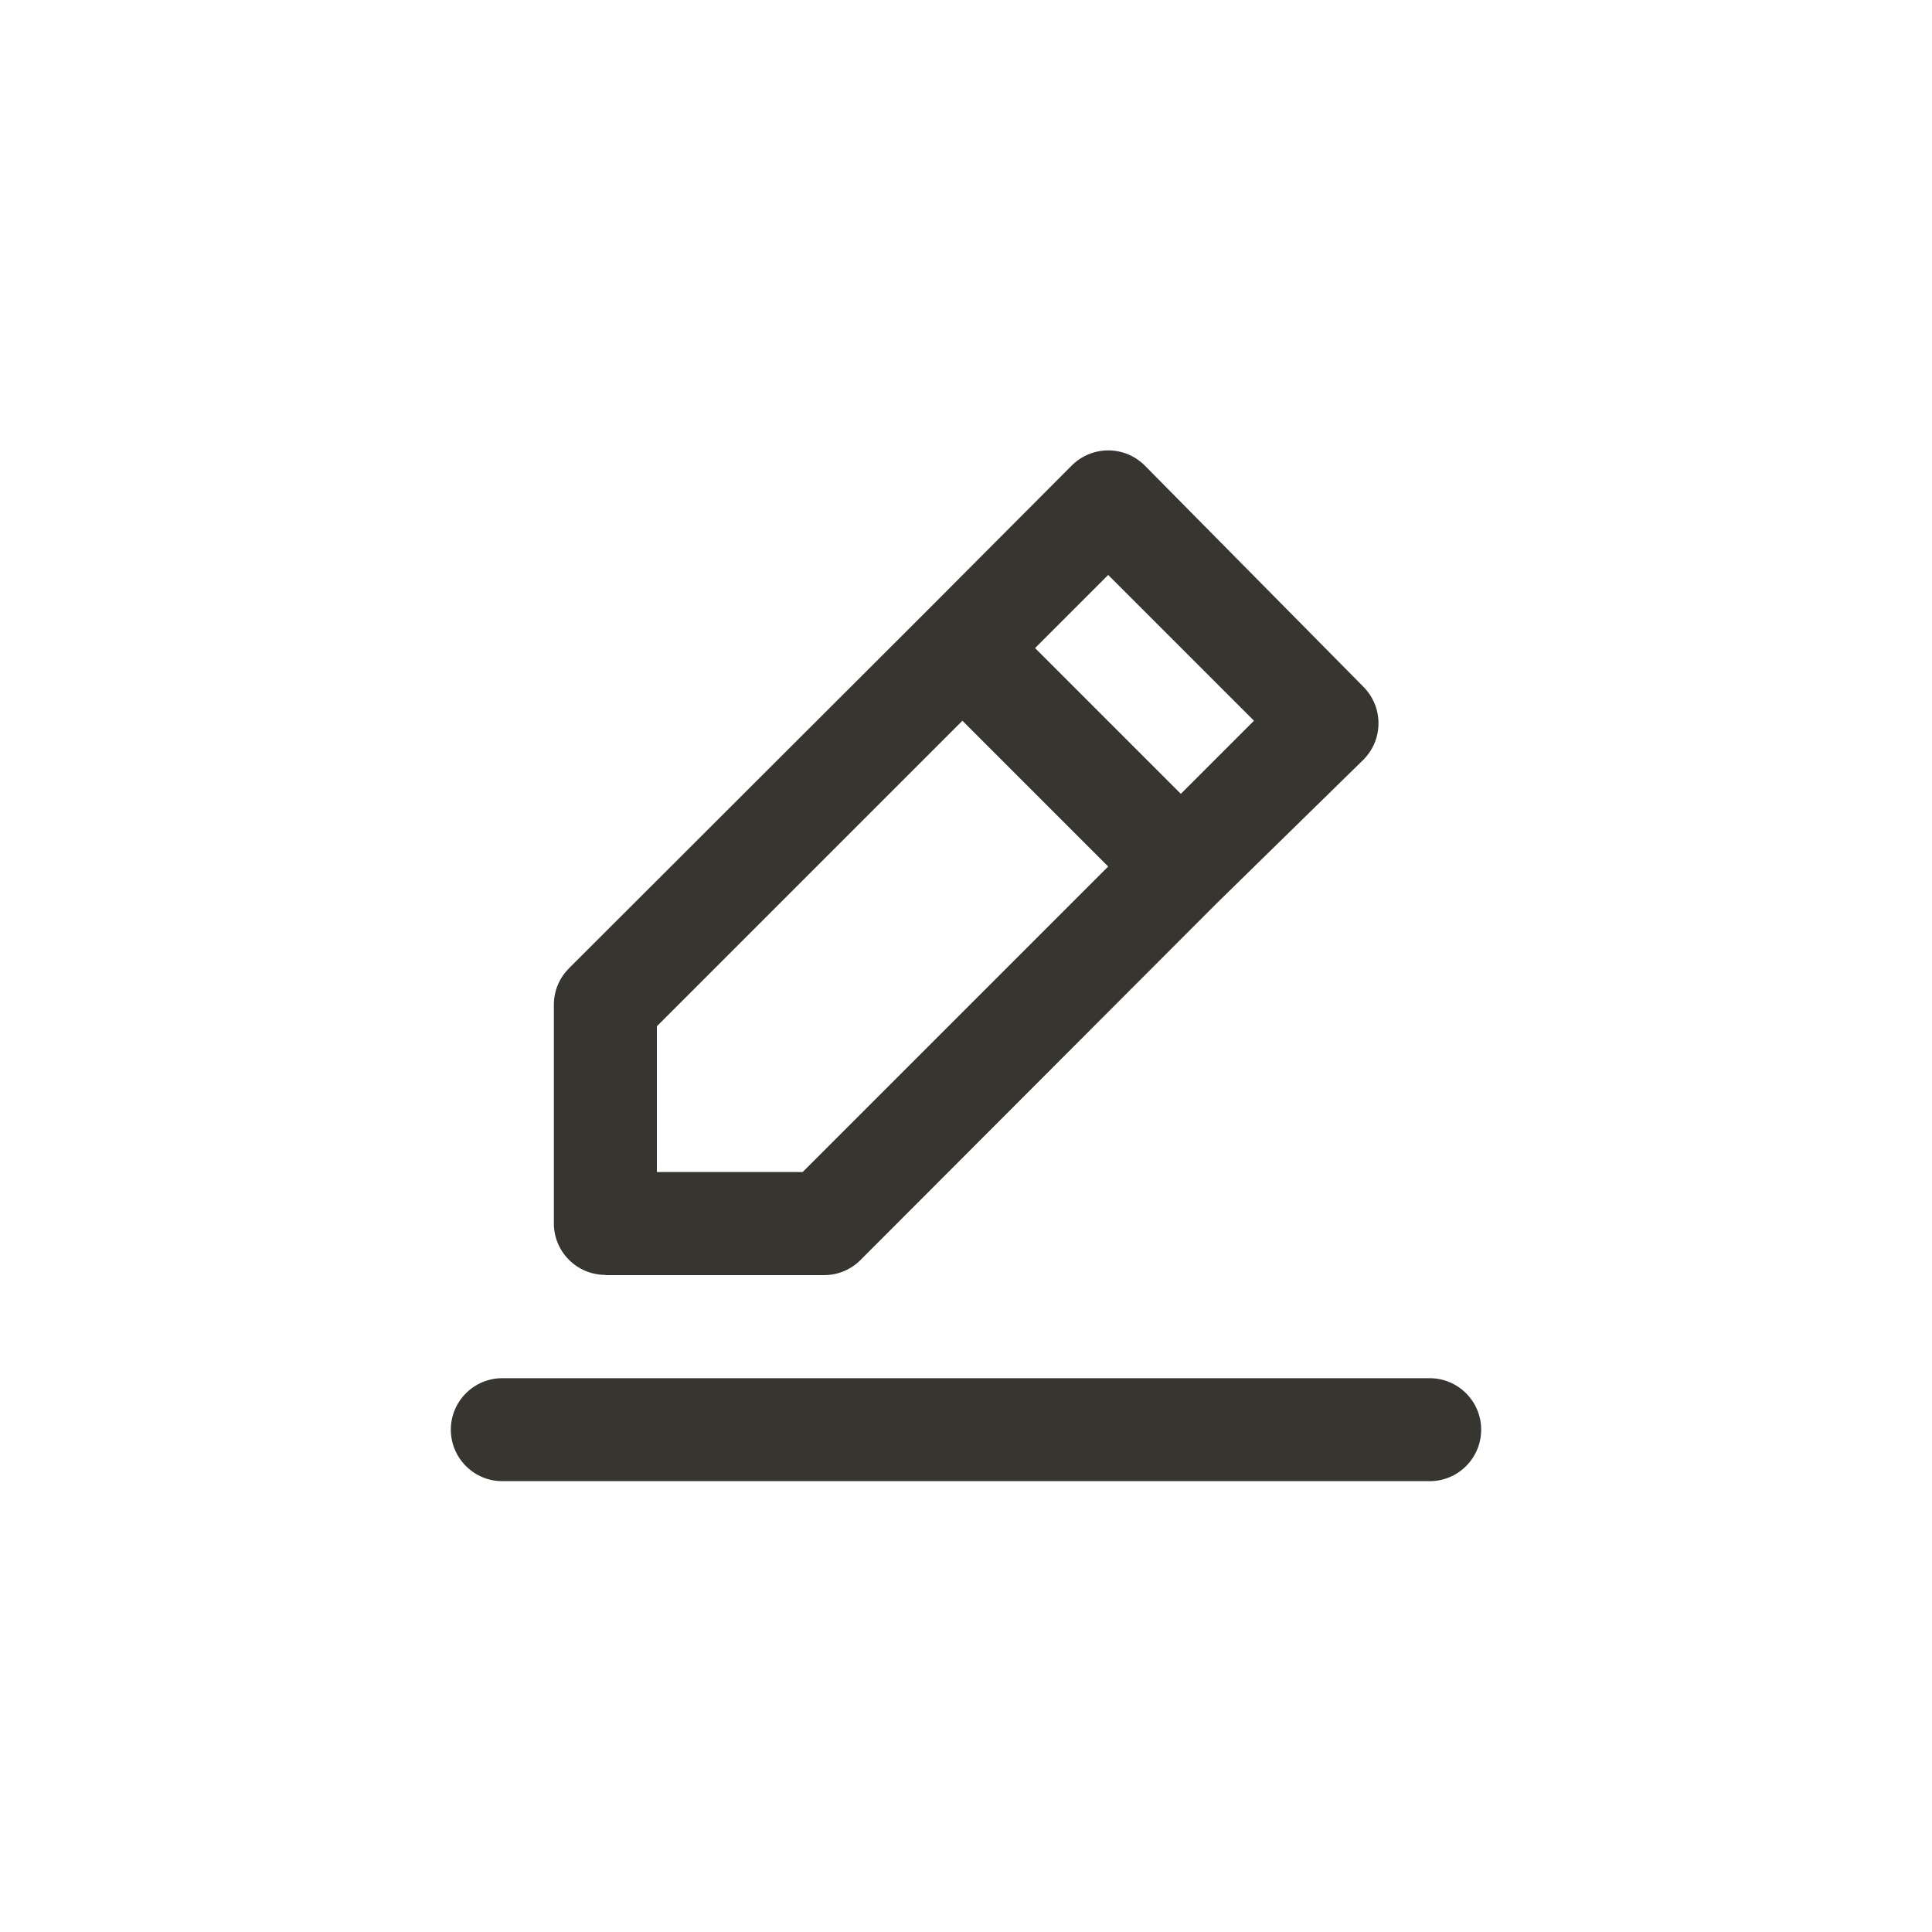 <!-- Generated by IcoMoon.io -->
<svg version="1.1" xmlns="http://www.w3.org/2000/svg" width="40" height="40" viewBox="0 0 40 40">
<title>ul-edit-alt</title>
<path fill="#37352f" d="M12.534 26.4h4.522c0.002 0 0.004 0 0.006 0 0.293 0 0.558-0.118 0.751-0.31v0l7.382-7.392 3.030-2.966c0.195-0.194 0.315-0.462 0.315-0.758s-0.121-0.564-0.315-0.758v0l-4.522-4.576c-0.194-0.195-0.462-0.315-0.758-0.315s-0.564 0.121-0.758 0.315v0l-3.008 3.018-7.402 7.392c-0.191 0.193-0.31 0.458-0.31 0.751 0 0.002 0 0.004 0 0.006v0 4.522c0 0.589 0.478 1.066 1.066 1.066v0zM22.944 11.904l3.018 3.018-1.514 1.514-3.018-3.018zM13.6 21.248l6.326-6.326 3.018 3.018-6.326 6.326h-3.018zM29.6 28.534h-19.2c-0.589 0-1.066 0.478-1.066 1.066s0.478 1.066 1.066 1.066v0h19.2c0.589 0 1.066-0.478 1.066-1.066s-0.478-1.066-1.066-1.066v0z"></path>
</svg>
